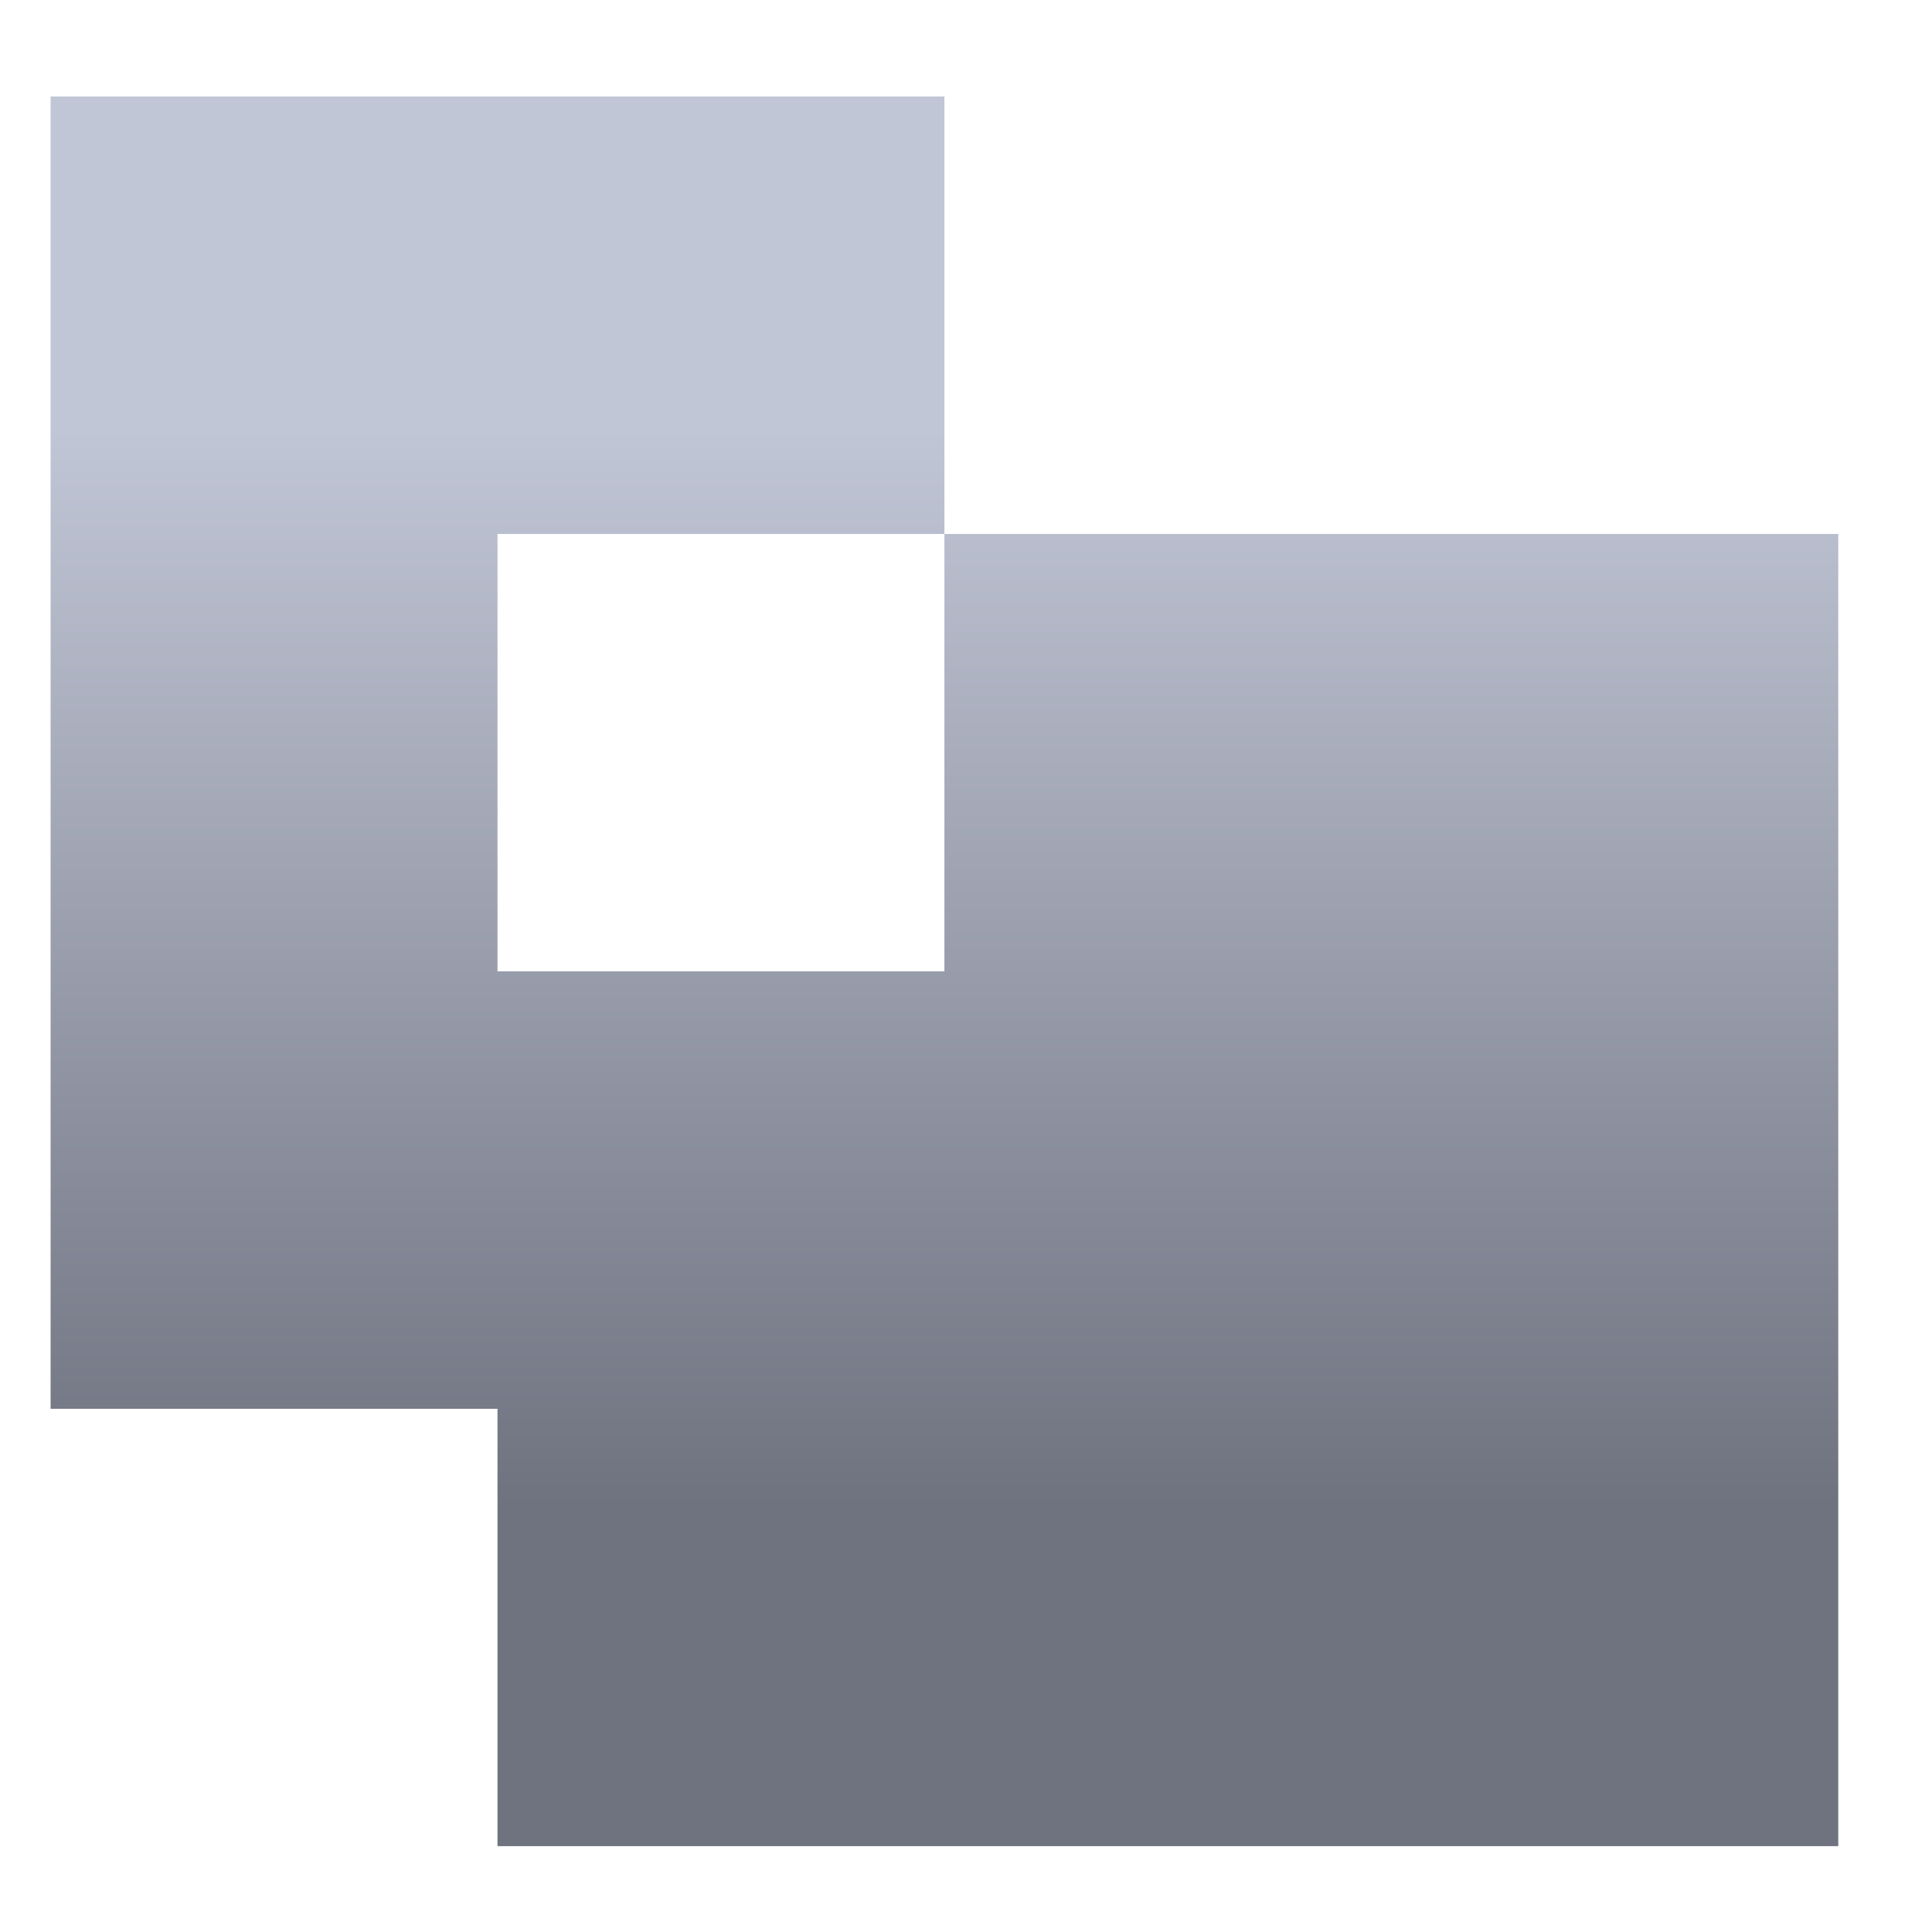 <svg xmlns="http://www.w3.org/2000/svg" xmlns:xlink="http://www.w3.org/1999/xlink" width="64" height="64" viewBox="0 0 64 64" version="1.1"><defs><linearGradient id="linear0" gradientUnits="userSpaceOnUse" x1="0" y1="0" x2="0" y2="1" gradientTransform="matrix(56,0,0,35.898,4,14.051)"><stop offset="0" style="stop-color:#c1c6d6;stop-opacity:1;"/><stop offset="1" style="stop-color:#6f7380;stop-opacity:1;"/></linearGradient></defs><g id="surface1"><path style=" stroke:none;fill-rule:nonzero;fill:url(#linear0);" d="M 1.676 3.195 L 1.676 46.668 L 16.48 46.668 L 16.48 61.156 L 60.895 61.156 L 60.895 17.688 L 31.285 17.688 L 31.285 32.176 L 16.48 32.176 L 16.48 17.688 L 31.285 17.688 L 31.285 3.195 Z M 1.676 3.195 "/></g></svg>
